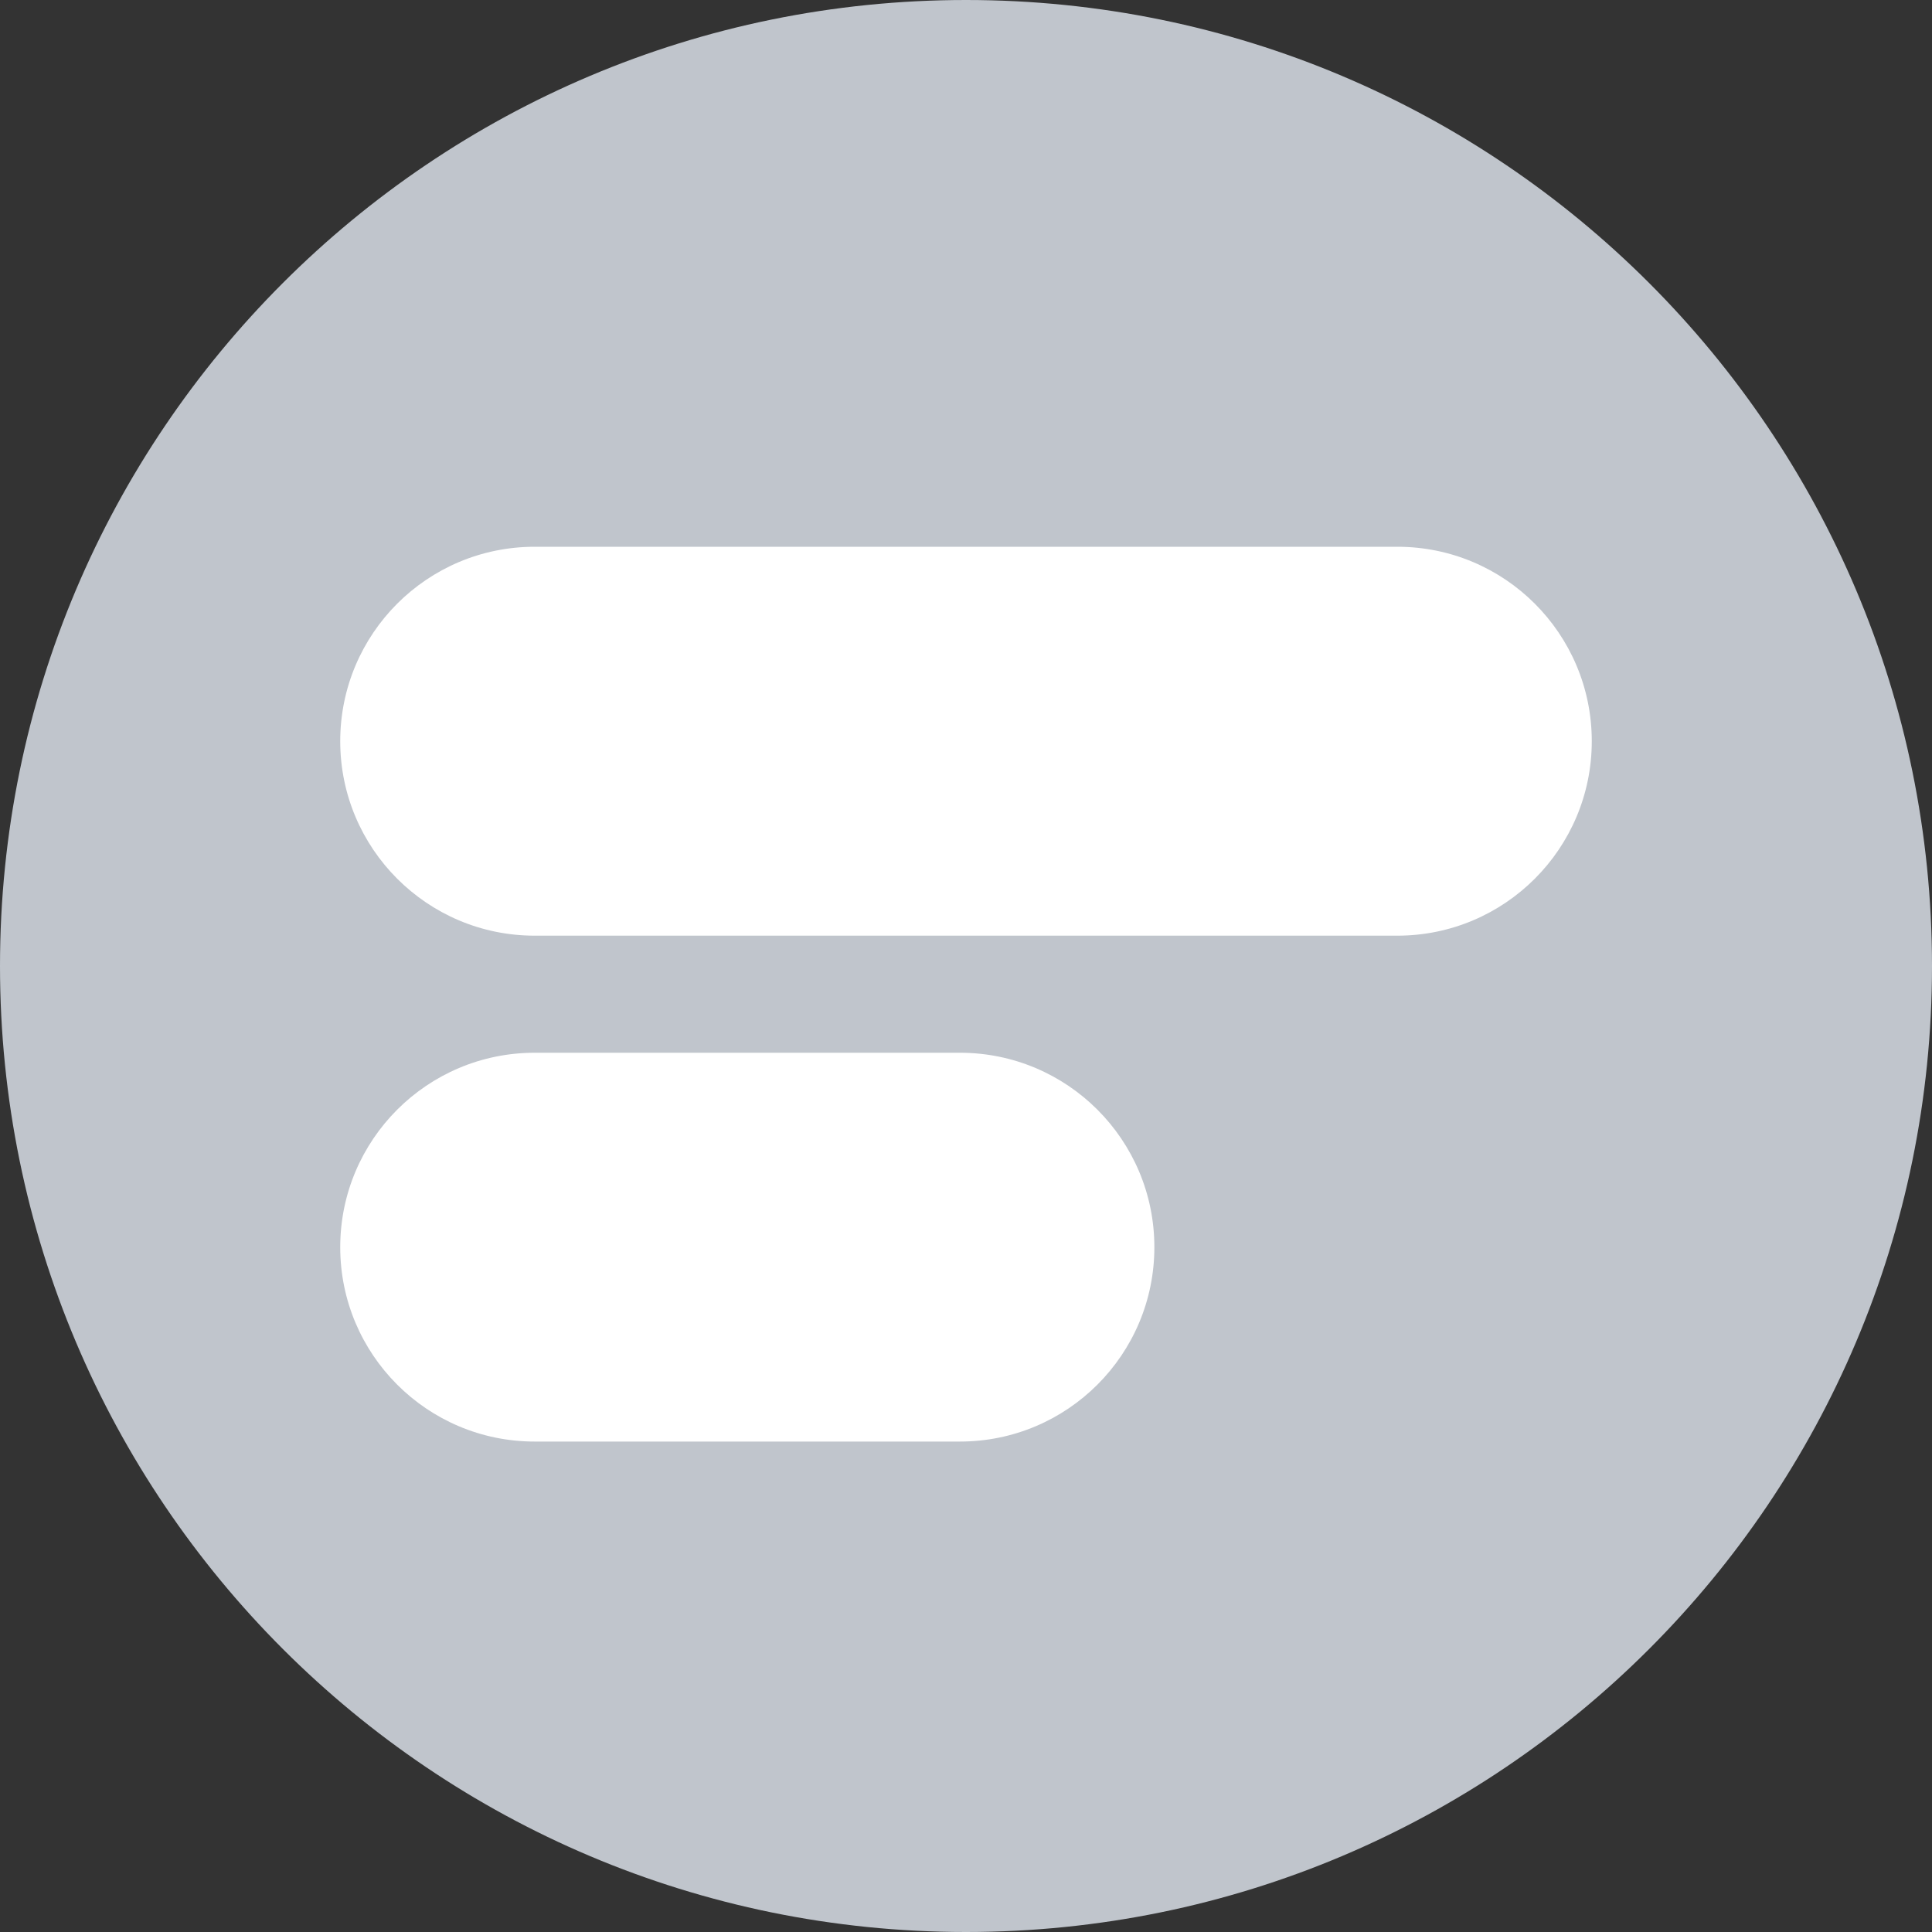 <svg width="20" height="20" viewBox="0 0 20 20" fill="none" xmlns="http://www.w3.org/2000/svg">
<rect x="0" y="0" width="20" height="20" fill="#333333" stroke="none"/>
<path d="M20 10C20 15.523 15.523 20 10 20C4.477 20 0 15.523 0 10C0 4.477 4.477 0 10 0C15.523 0 20 4.477 20 10Z" fill="#C0C5CC"/>
<path d="M3.522 7.673C3.522 6.561 4.423 5.66 5.535 5.66H14.465C15.577 5.66 16.478 6.561 16.478 7.673C16.478 8.784 15.577 9.686 14.465 9.686H5.535C4.423 9.686 3.522 8.784 3.522 7.673Z" fill="white"/>
<path d="M3.522 12.911C3.522 11.799 4.423 10.898 5.535 10.898H9.937C11.049 10.898 11.95 11.799 11.95 12.911C11.95 14.022 11.049 14.923 9.937 14.923H5.535C4.423 14.923 3.522 14.022 3.522 12.911Z" fill="white"/>
</svg>
